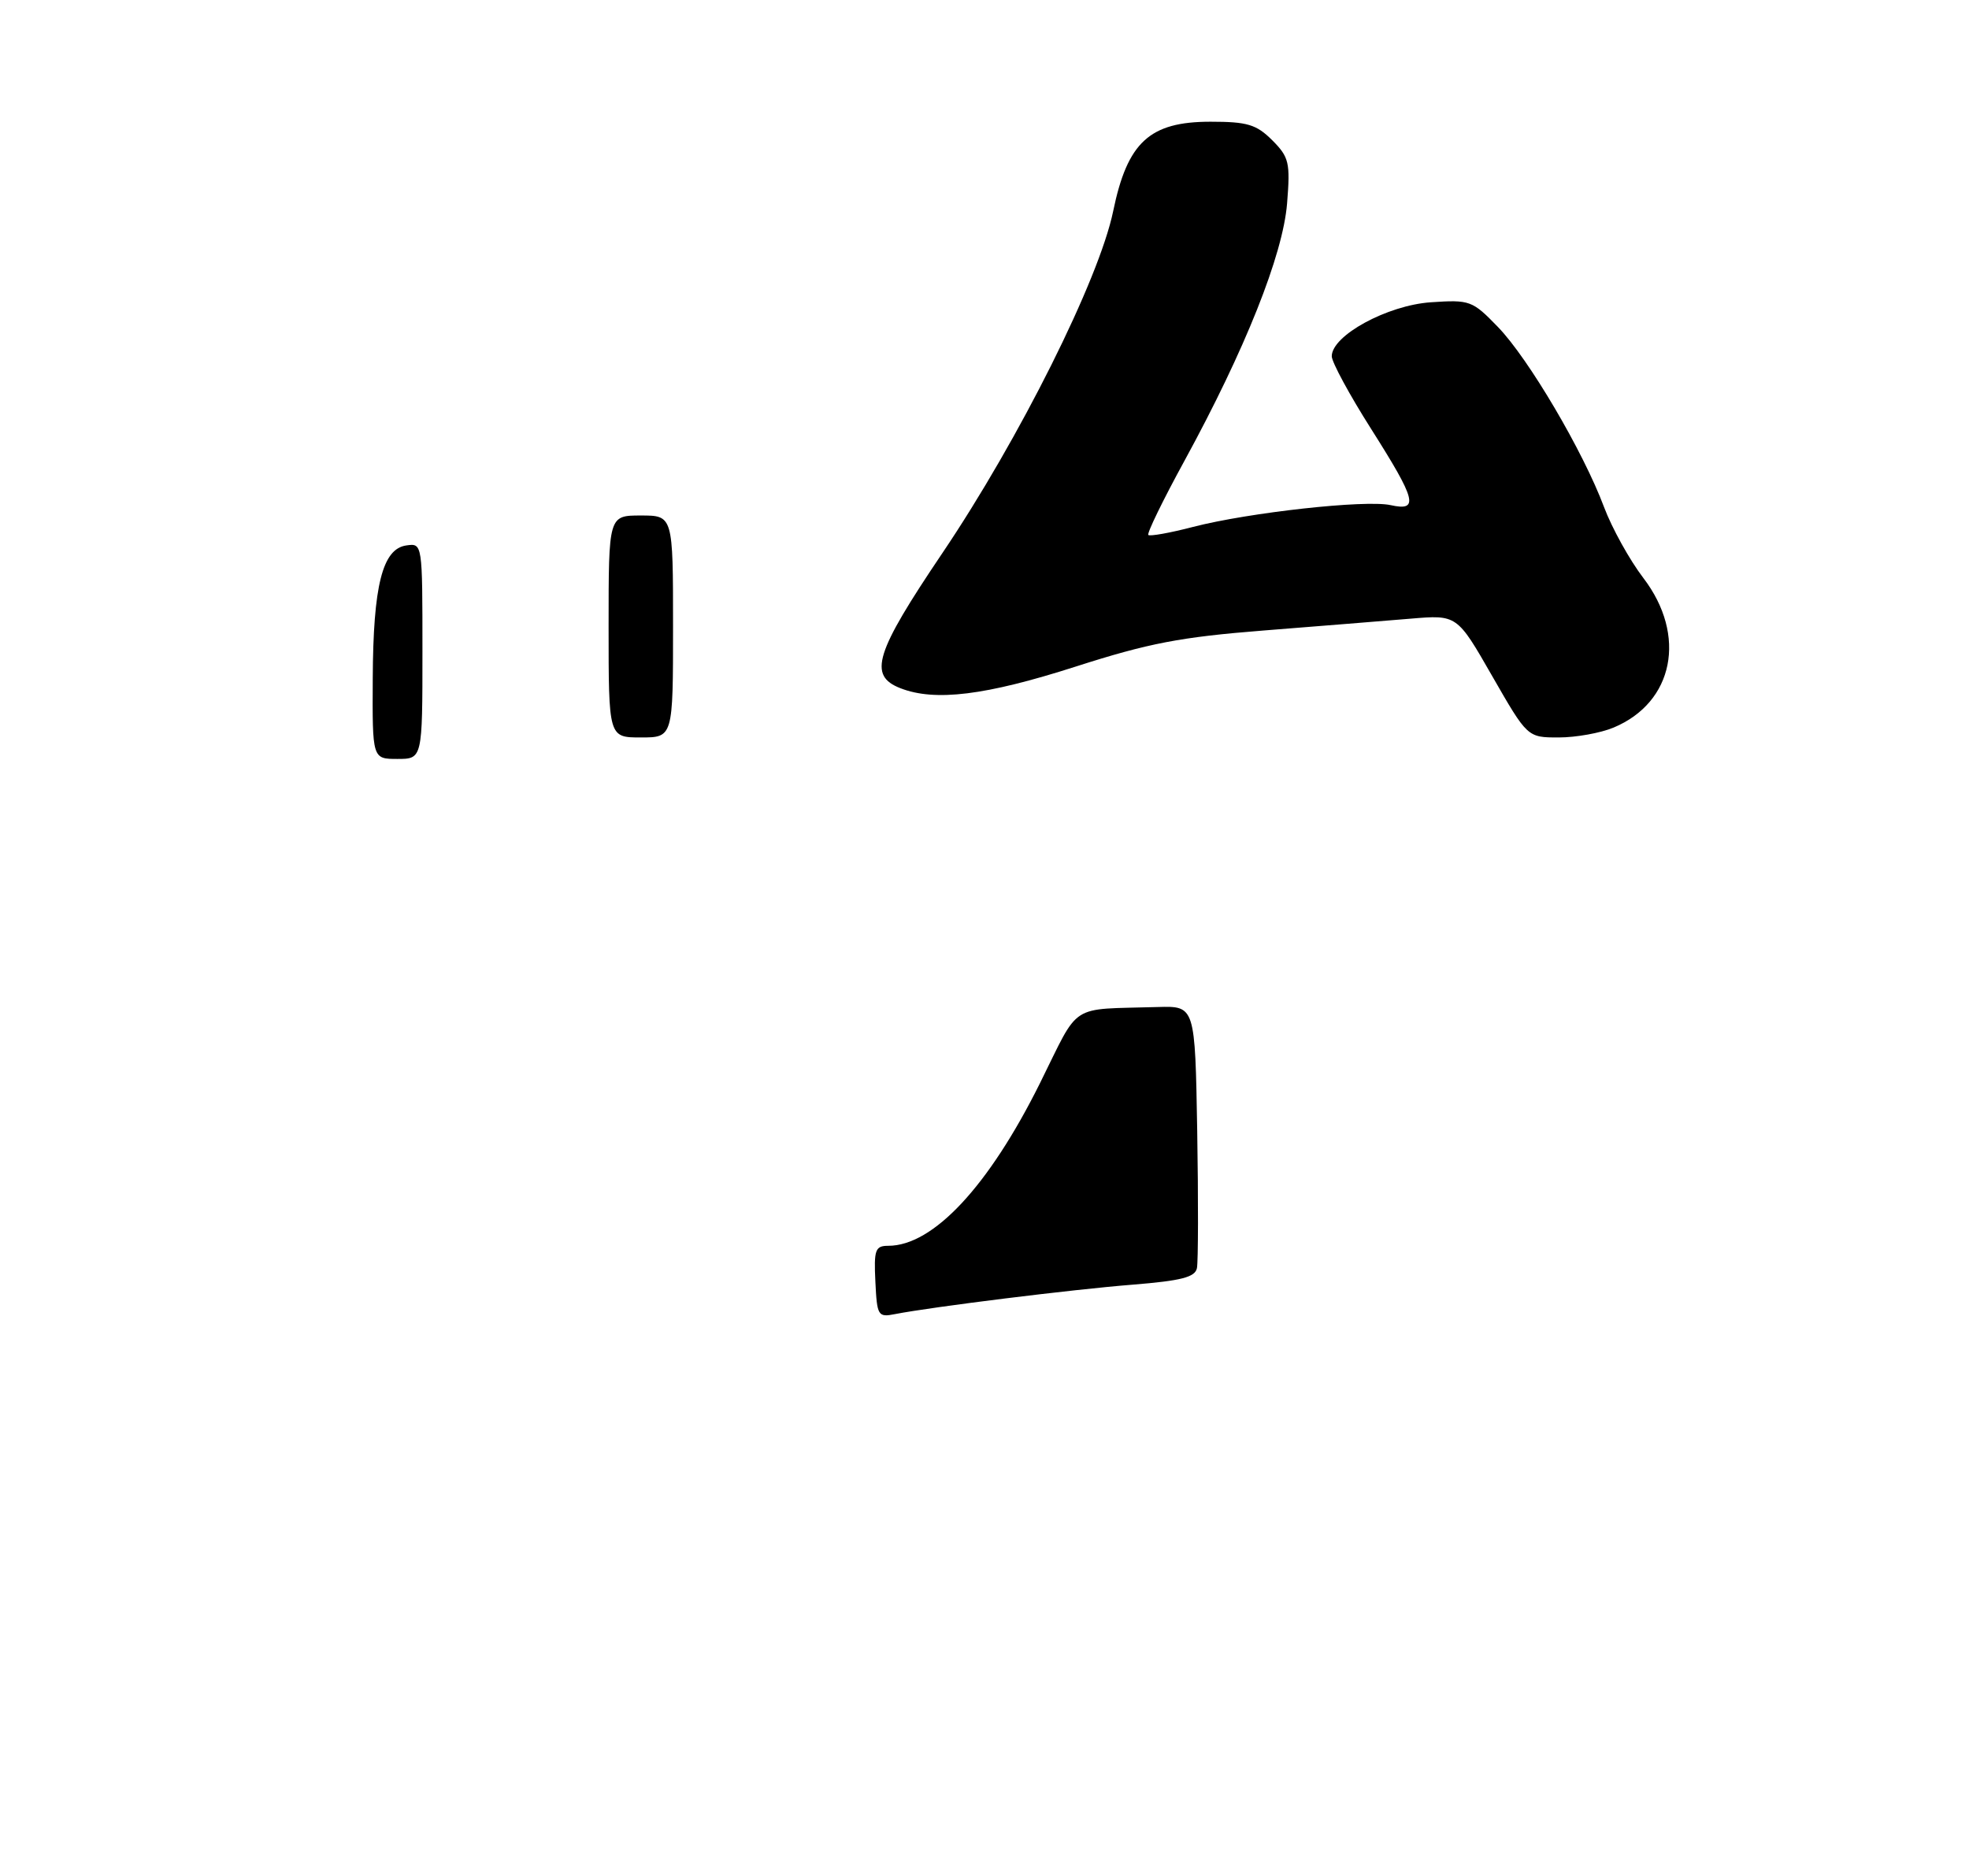 <?xml version="1.0" encoding="UTF-8" standalone="no"?>
<!DOCTYPE svg PUBLIC "-//W3C//DTD SVG 1.1//EN" "http://www.w3.org/Graphics/SVG/1.1/DTD/svg11.dtd" >
<svg xmlns="http://www.w3.org/2000/svg" xmlns:xlink="http://www.w3.org/1999/xlink" version="1.1" viewBox="0 0 275 262">
 <g >
 <path fill="currentColor"
d=" M 225.36 101.62 C 233.77 98.11 235.64 88.74 229.52 80.73 C 227.60 78.22 225.13 73.76 224.03 70.83 C 221.12 63.05 213.48 50.08 209.21 45.67 C 205.63 41.97 205.30 41.85 199.83 42.22 C 193.75 42.64 186.00 46.86 186.00 49.76 C 186.00 50.57 188.47 55.14 191.50 59.91 C 197.83 69.90 198.22 71.43 194.21 70.55 C 190.71 69.78 174.42 71.58 166.64 73.59 C 163.42 74.43 160.60 74.93 160.38 74.72 C 160.16 74.50 162.42 69.86 165.40 64.41 C 173.89 48.87 179.18 35.61 179.76 28.41 C 180.22 22.69 180.04 21.95 177.68 19.58 C 175.47 17.38 174.21 17.00 169.06 17.00 C 160.56 17.00 157.46 19.85 155.47 29.50 C 153.49 39.05 142.37 61.31 131.61 77.26 C 122.20 91.21 121.22 94.35 125.75 96.12 C 130.58 98.01 137.65 97.14 150.24 93.10 C 160.43 89.83 164.86 88.98 176.50 88.06 C 184.20 87.45 193.43 86.71 197.00 86.41 C 203.50 85.86 203.50 85.86 208.41 94.43 C 213.33 103.00 213.33 103.00 217.70 103.00 C 220.10 103.00 223.55 102.38 225.36 101.62 Z  M 122.26 179.02 C 122.04 174.55 122.24 174.00 124.06 174.00 C 130.33 174.00 138.09 165.69 145.25 151.28 C 150.92 139.87 149.13 141.03 161.71 140.65 C 166.91 140.50 166.91 140.50 167.21 158.00 C 167.37 167.62 167.35 176.23 167.17 177.12 C 166.91 178.39 164.99 178.88 158.17 179.43 C 149.82 180.09 130.17 182.53 125.00 183.54 C 122.62 184.01 122.49 183.79 122.26 179.02 Z  M 52.06 94.75 C 52.12 81.77 53.42 76.65 56.75 76.18 C 59.00 75.86 59.00 75.87 59.00 90.93 C 59.00 106.00 59.00 106.00 55.50 106.00 C 52.00 106.00 52.00 106.00 52.06 94.75 Z  M 85.00 87.50 C 85.00 72.00 85.00 72.00 89.50 72.00 C 94.00 72.00 94.00 72.00 94.00 87.50 C 94.00 103.00 94.00 103.00 89.50 103.00 C 85.00 103.00 85.00 103.00 85.00 87.50 Z "/>
</g>
</svg>